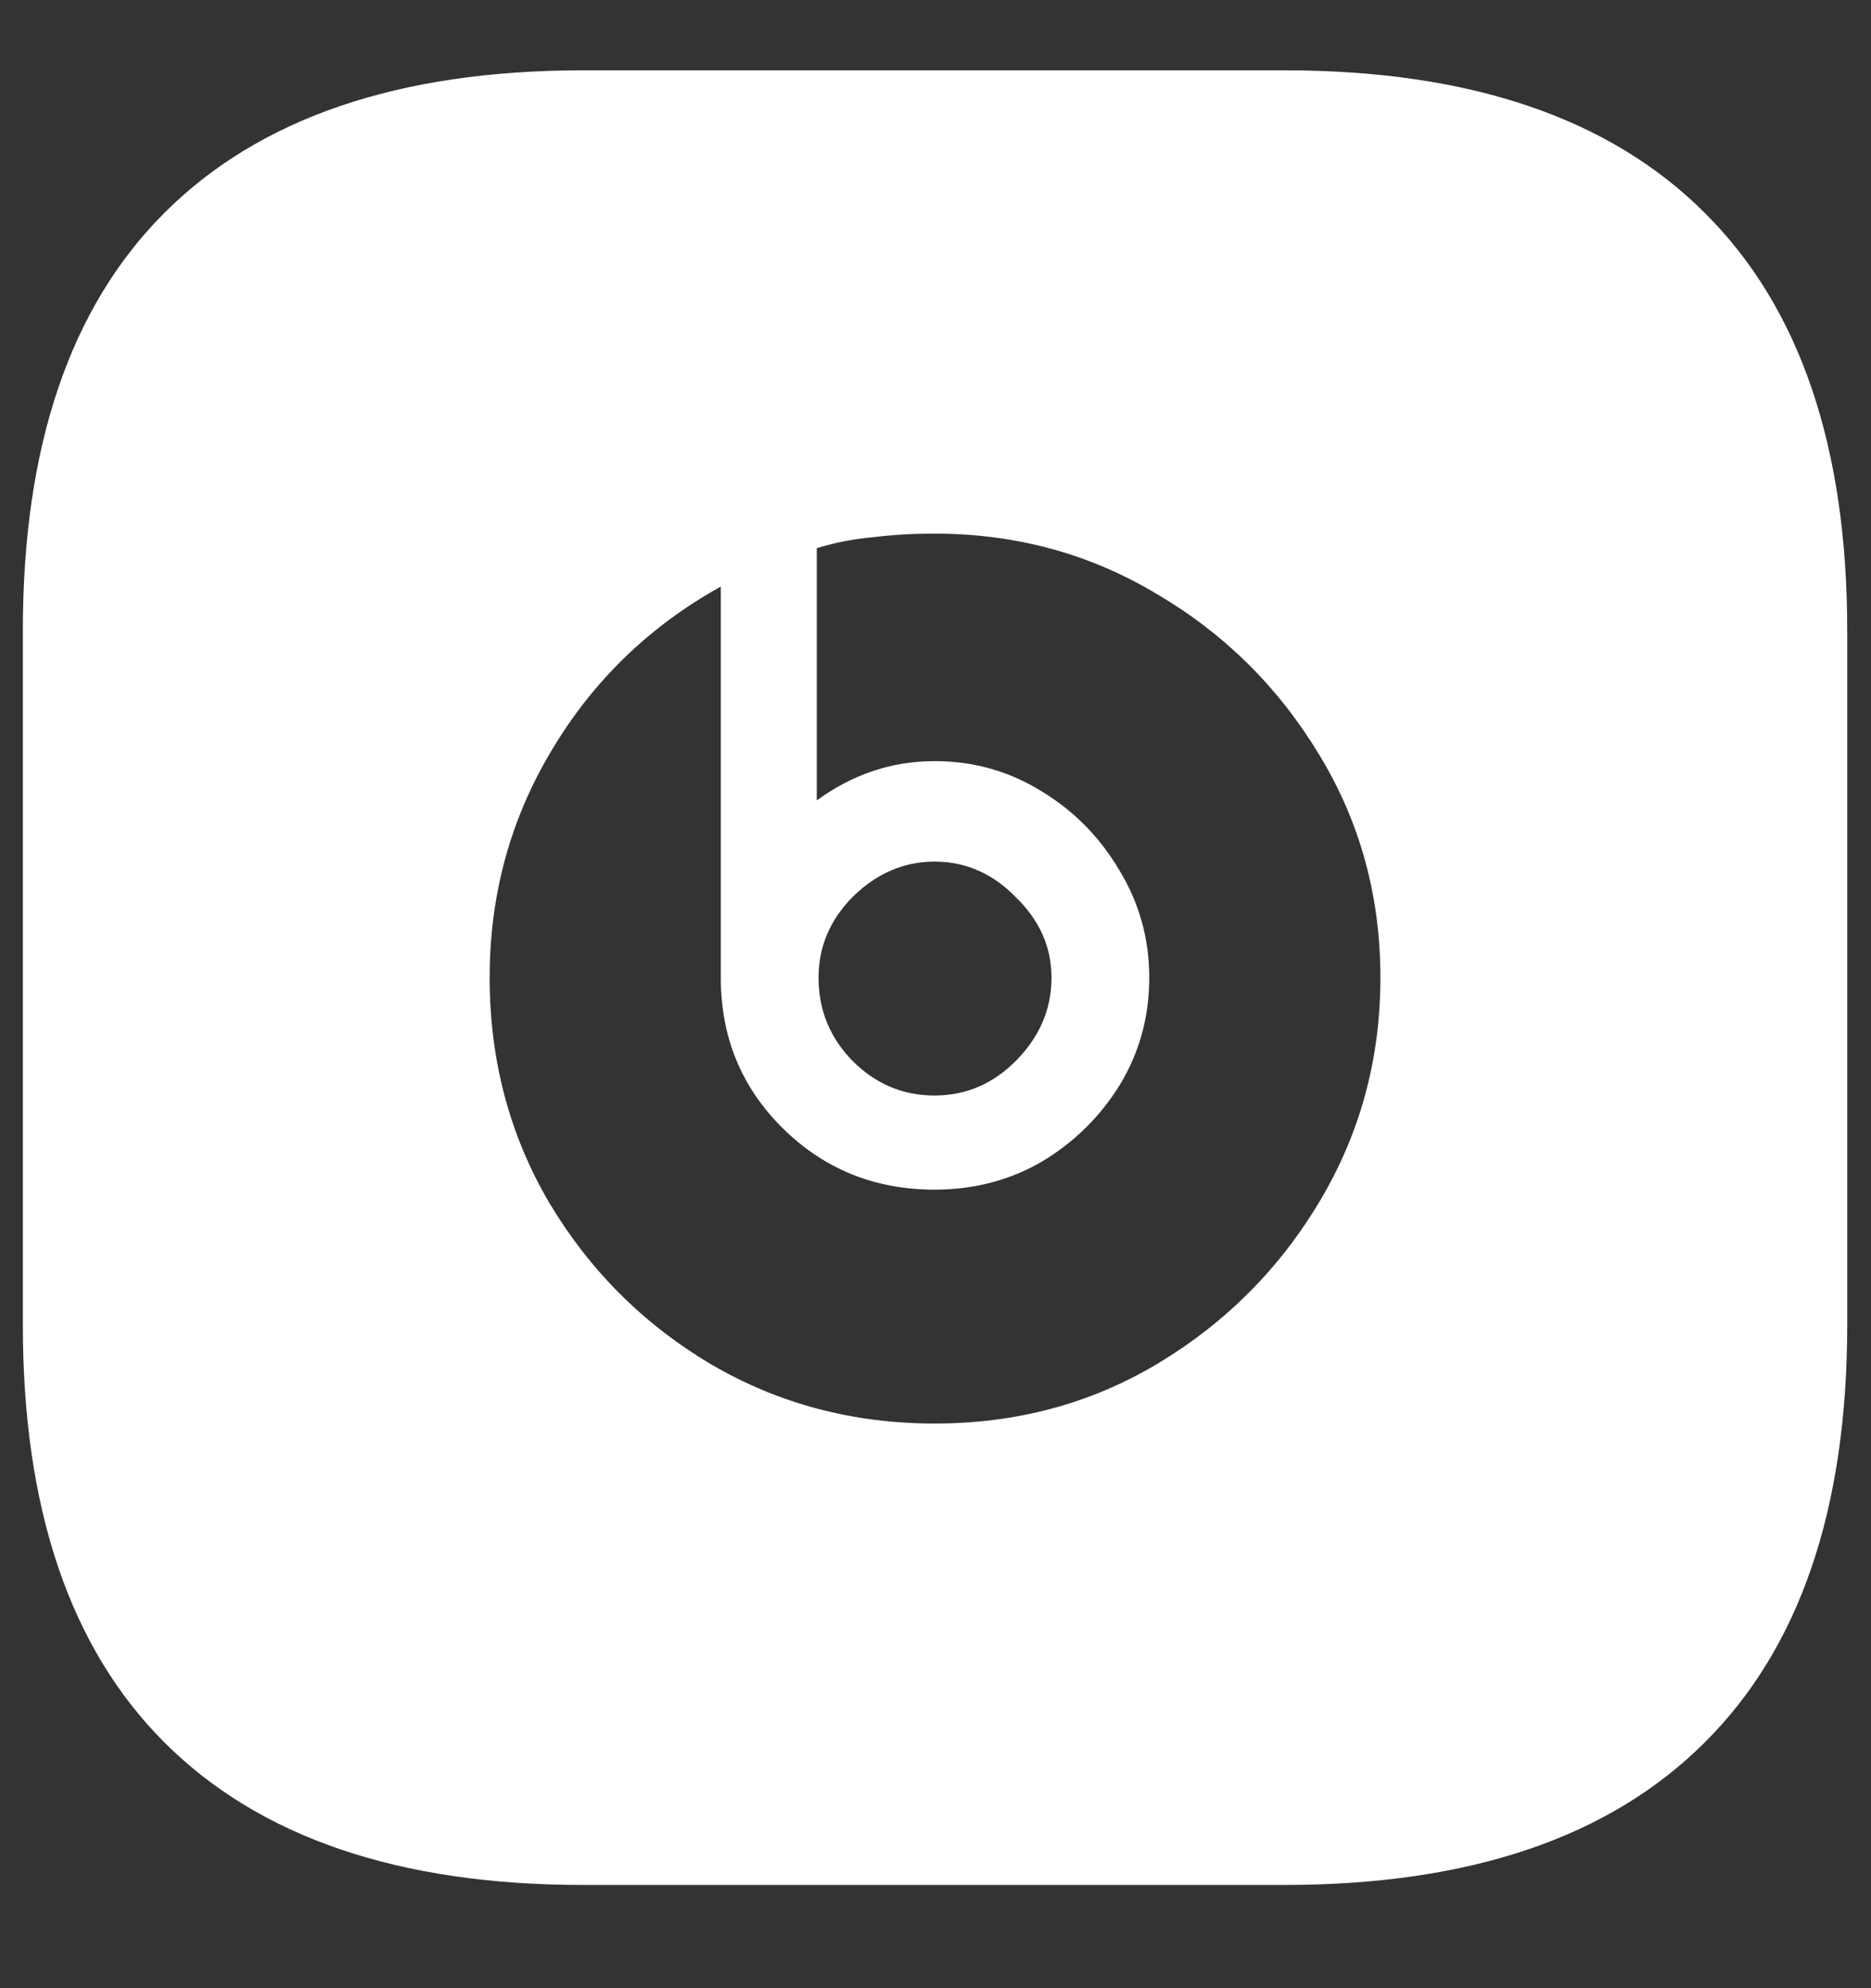 <?xml version="1.0" encoding="UTF-8"?>
<svg xmlns="http://www.w3.org/2000/svg" xmlns:xlink="http://www.w3.org/1999/xlink" width="24" height="25.5" viewBox="0 0 24 25.5" version="1.1">
<rect x="0" y="0" width="24" height="25.5" fill="#333333" stroke="none"/>
<g id="surface1">
<path style=" stroke:none;fill-rule:nonzero;fill:rgb(100%,100%,100%);fill-opacity:1;" d="M 7.477 24.176 L 16.477 24.176 C 18.852 24.176 20.648 23.566 21.867 22.348 C 23.086 21.137 23.695 19.352 23.695 16.992 L 23.695 8.086 C 23.695 5.727 23.086 3.941 21.867 2.73 C 20.648 1.512 18.852 0.902 16.477 0.902 L 7.477 0.902 C 5.117 0.902 3.328 1.512 2.109 2.73 C 0.898 3.941 0.293 5.727 0.293 8.086 L 0.293 16.992 C 0.293 19.352 0.898 21.137 2.109 22.348 C 3.328 23.566 5.117 24.176 7.477 24.176 Z M 11.988 18.258 C 10.941 18.258 9.984 18.004 9.117 17.496 C 8.25 16.98 7.559 16.289 7.043 15.422 C 6.535 14.555 6.281 13.594 6.281 12.539 C 6.281 11.477 6.547 10.504 7.078 9.621 C 7.609 8.73 8.332 8.031 9.246 7.523 L 9.246 12.539 C 9.246 13.305 9.512 13.949 10.043 14.473 C 10.574 14.996 11.223 15.258 11.988 15.258 C 12.496 15.258 12.957 15.137 13.371 14.895 C 13.785 14.645 14.117 14.316 14.367 13.91 C 14.617 13.496 14.742 13.039 14.742 12.539 C 14.742 12.039 14.613 11.578 14.355 11.156 C 14.105 10.734 13.773 10.398 13.359 10.148 C 12.945 9.891 12.488 9.762 11.988 9.762 C 11.441 9.762 10.938 9.93 10.477 10.266 L 10.477 7.031 C 10.703 6.961 10.941 6.914 11.191 6.891 C 11.449 6.859 11.715 6.844 11.988 6.844 C 13.027 6.844 13.977 7.102 14.836 7.617 C 15.703 8.125 16.398 8.812 16.922 9.68 C 17.445 10.539 17.707 11.492 17.707 12.539 C 17.707 13.578 17.449 14.531 16.934 15.398 C 16.418 16.266 15.727 16.961 14.859 17.484 C 14 18 13.043 18.258 11.988 18.258 Z M 11.988 14.051 C 11.582 14.051 11.23 13.902 10.934 13.605 C 10.645 13.309 10.5 12.953 10.5 12.539 C 10.5 12.141 10.648 11.793 10.945 11.496 C 11.25 11.199 11.598 11.051 11.988 11.051 C 12.387 11.051 12.734 11.203 13.031 11.508 C 13.336 11.805 13.488 12.148 13.488 12.539 C 13.488 12.938 13.34 13.289 13.043 13.594 C 12.746 13.898 12.395 14.051 11.988 14.051 Z M 11.988 14.051 "/>
</g>
</svg>

